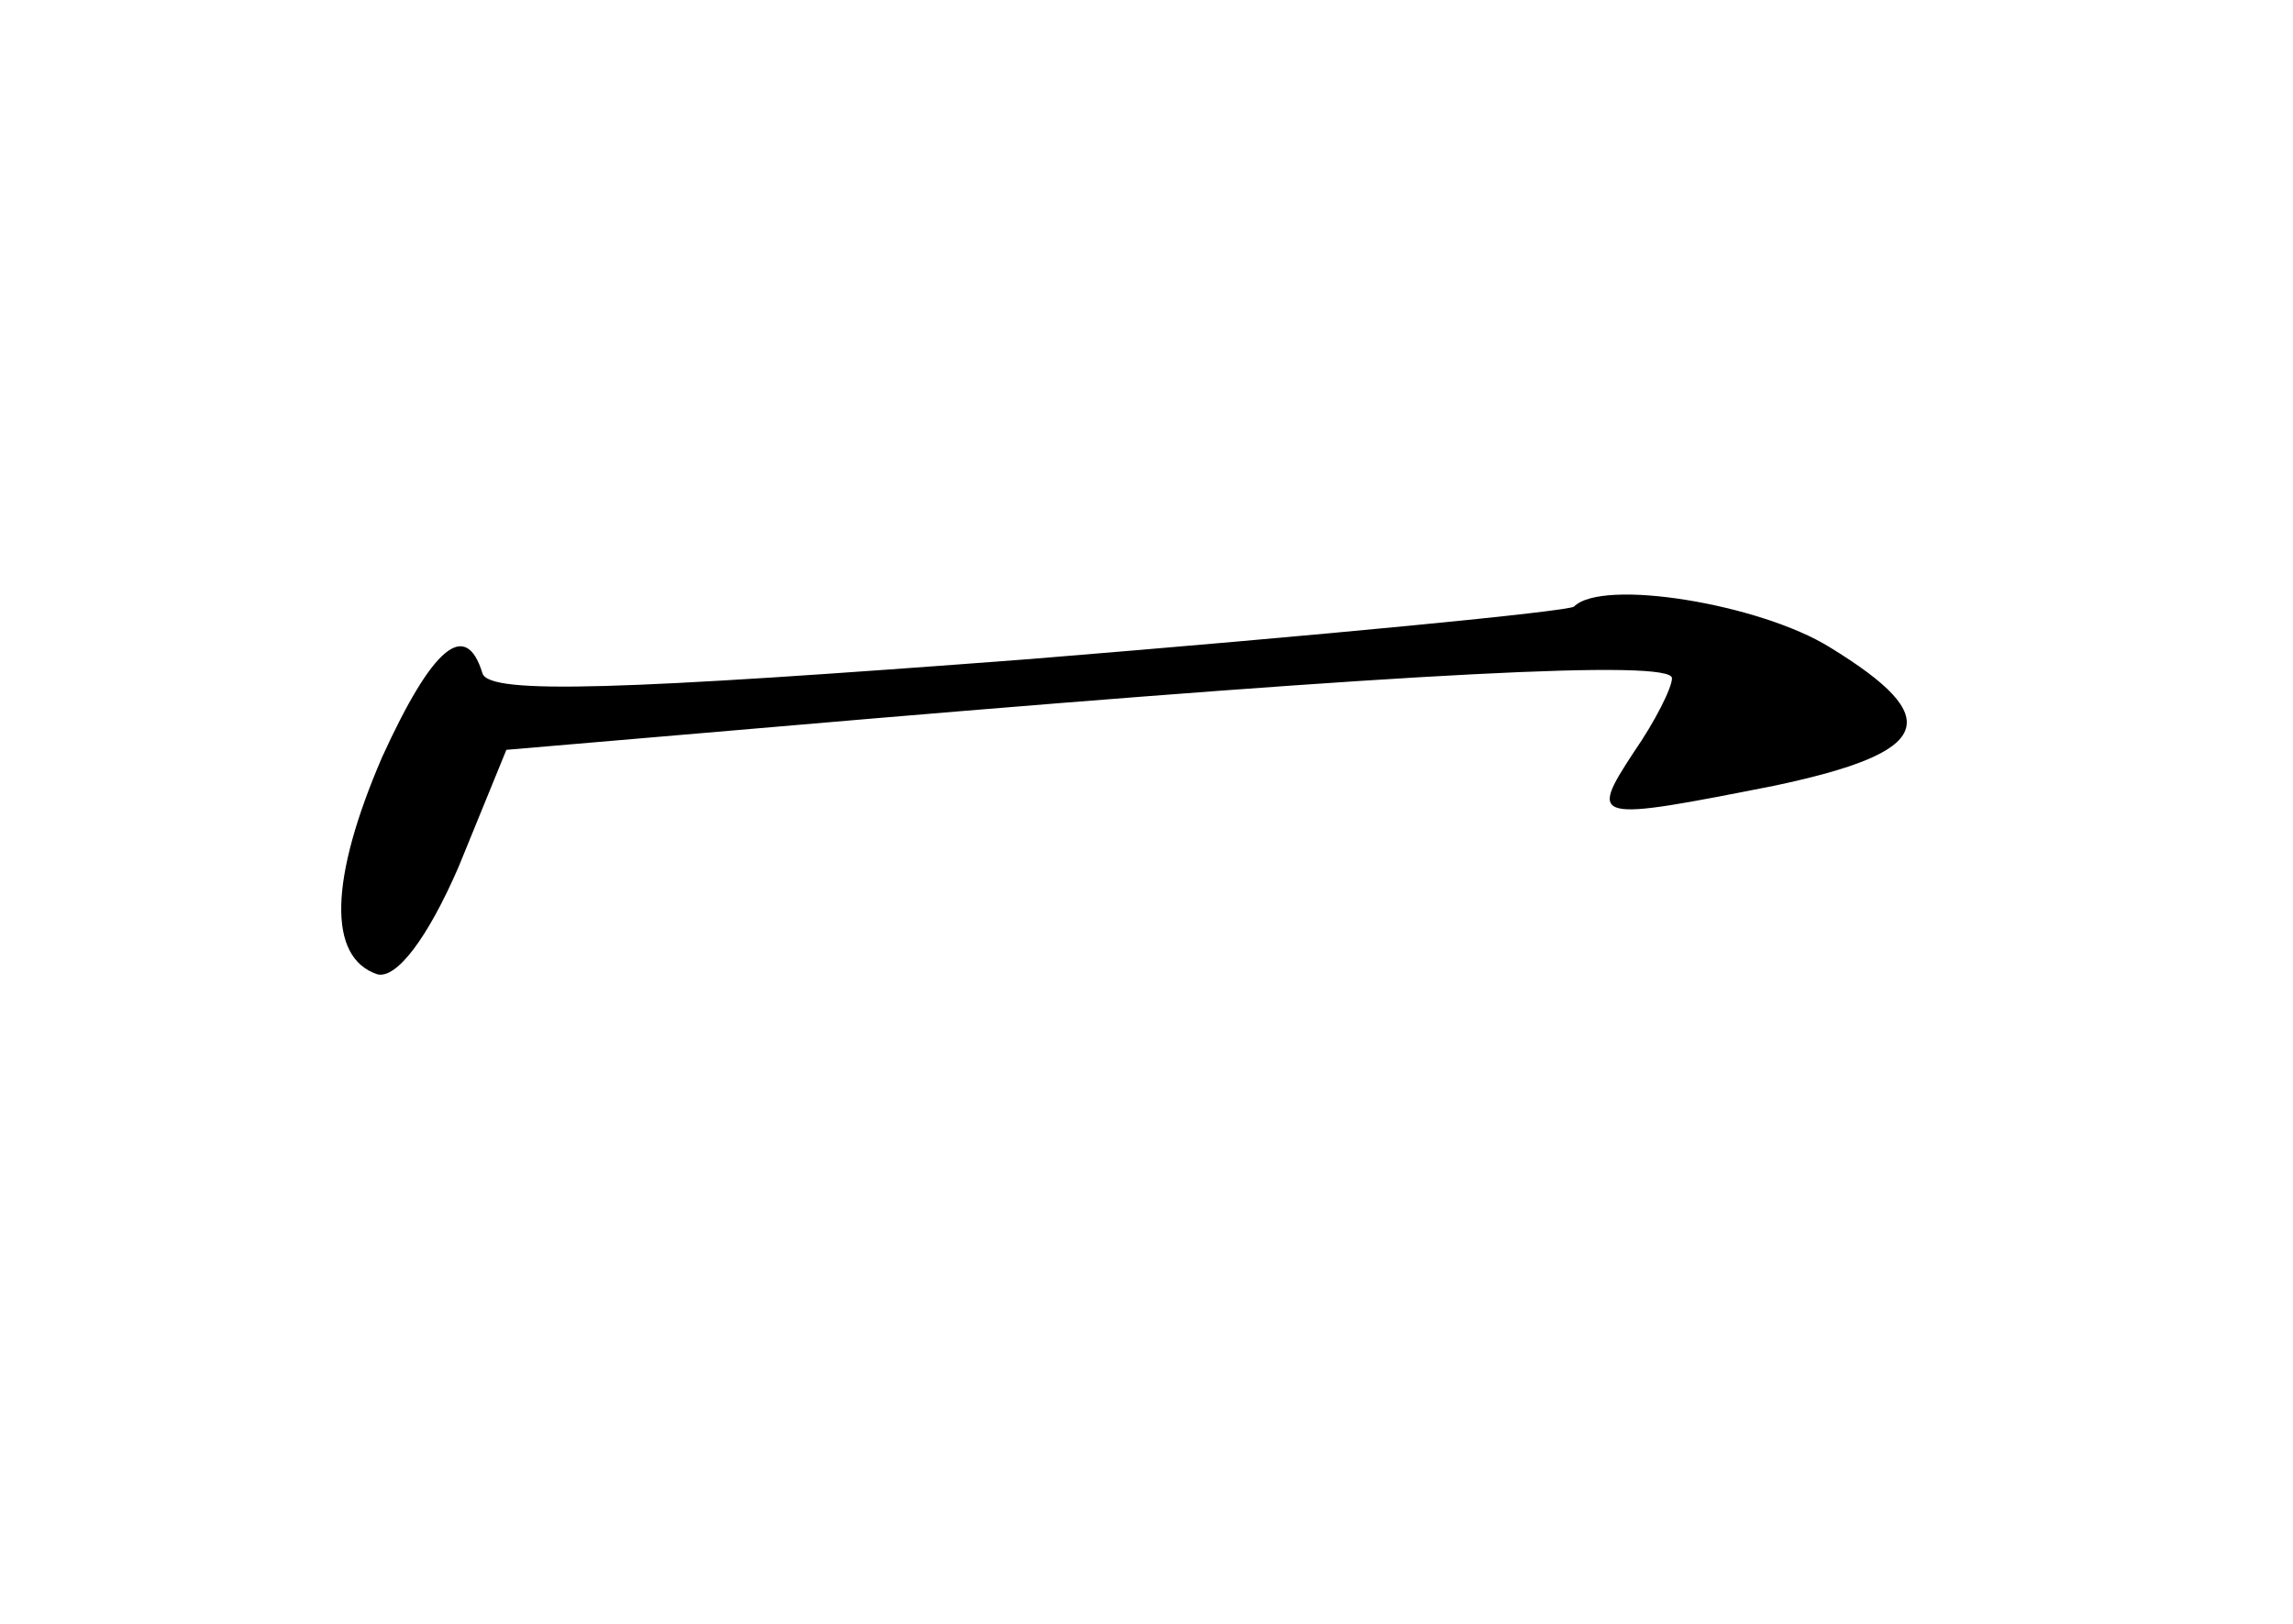 <?xml version="1.0" standalone="no"?>
<!DOCTYPE svg PUBLIC "-//W3C//DTD SVG 20010904//EN"
 "http://www.w3.org/TR/2001/REC-SVG-20010904/DTD/svg10.dtd">
<svg version="1.0" xmlns="http://www.w3.org/2000/svg"
 width="96pt" height="68pt" viewBox="0 0 96 68"
 preserveAspectRatio="xMidYMid meet">
<g transform="translate(0,68) scale(0.1,-0.1)"
fill="#000000" stroke="none">
<path d="M659 426 c-2 -2 -105 -12 -228 -22 -171 -13 -226 -15 -229 -6 -7 23
-21 11 -42 -35 -22 -51 -23 -84 -2 -91 8 -2 21 15 34 45 l20 49 152 13 c225
19 336 25 336 17 0 -4 -7 -18 -16 -31 -19 -29 -17 -29 59 -14 66 14 72 28 23
58 -29 18 -95 29 -107 17z"/>
</g>
</svg>
